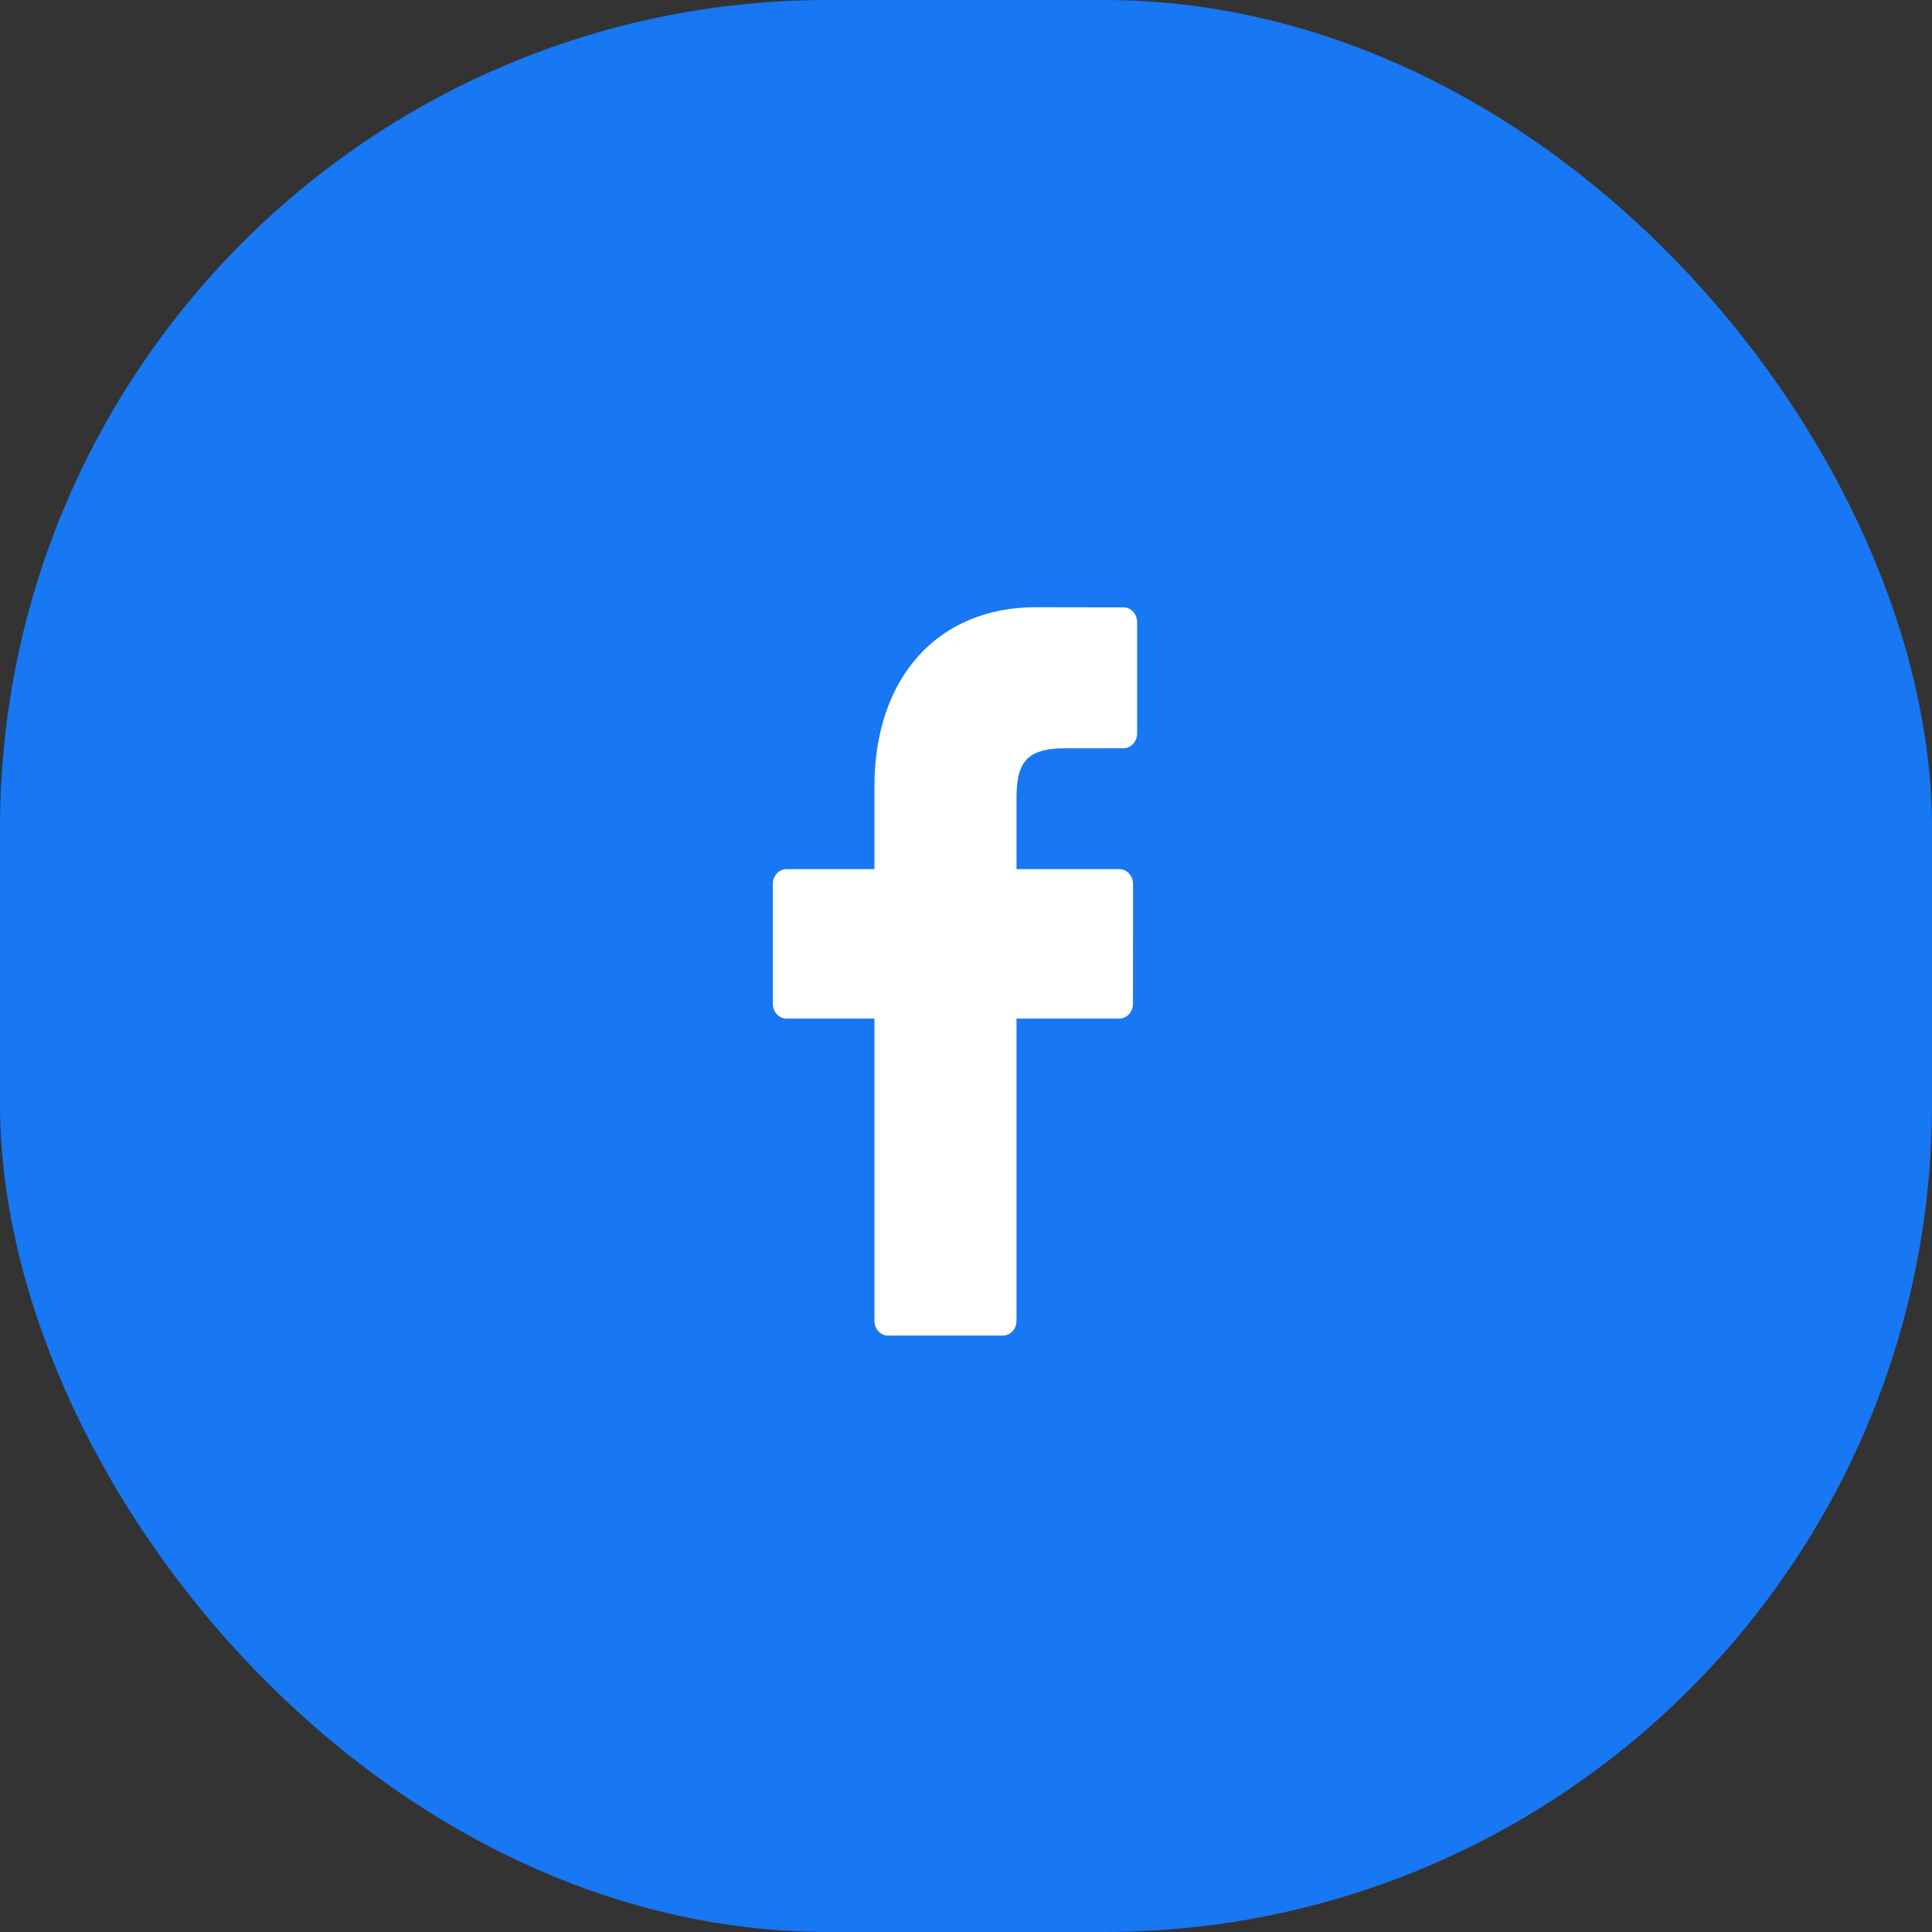 <svg width="35" height="35" viewBox="0 0 35 35" fill="none" xmlns="http://www.w3.org/2000/svg">
<rect x="0" y="0" width="35" height="35" fill="#333333" stroke="none"/>
<rect width="35" height="35" rx="15" fill="#1877F2"/>
<path d="M20.352 11.003L18.768 11C16.99 11 15.841 12.275 15.841 14.248V15.745H14.249C14.111 15.745 14 15.866 14 16.014V18.184C14 18.332 14.111 18.453 14.249 18.453H15.841V23.927C15.841 24.076 15.952 24.196 16.09 24.196H18.166C18.304 24.196 18.415 24.076 18.415 23.927V18.453H20.276C20.414 18.453 20.525 18.332 20.525 18.184L20.526 16.014C20.526 15.943 20.5 15.874 20.453 15.824C20.406 15.773 20.343 15.745 20.277 15.745H18.415V14.476C18.415 13.866 18.55 13.556 19.285 13.556L20.351 13.555C20.489 13.555 20.6 13.435 20.6 13.286V11.272C20.6 11.123 20.489 11.003 20.352 11.003Z" fill="white"/>
</svg>
